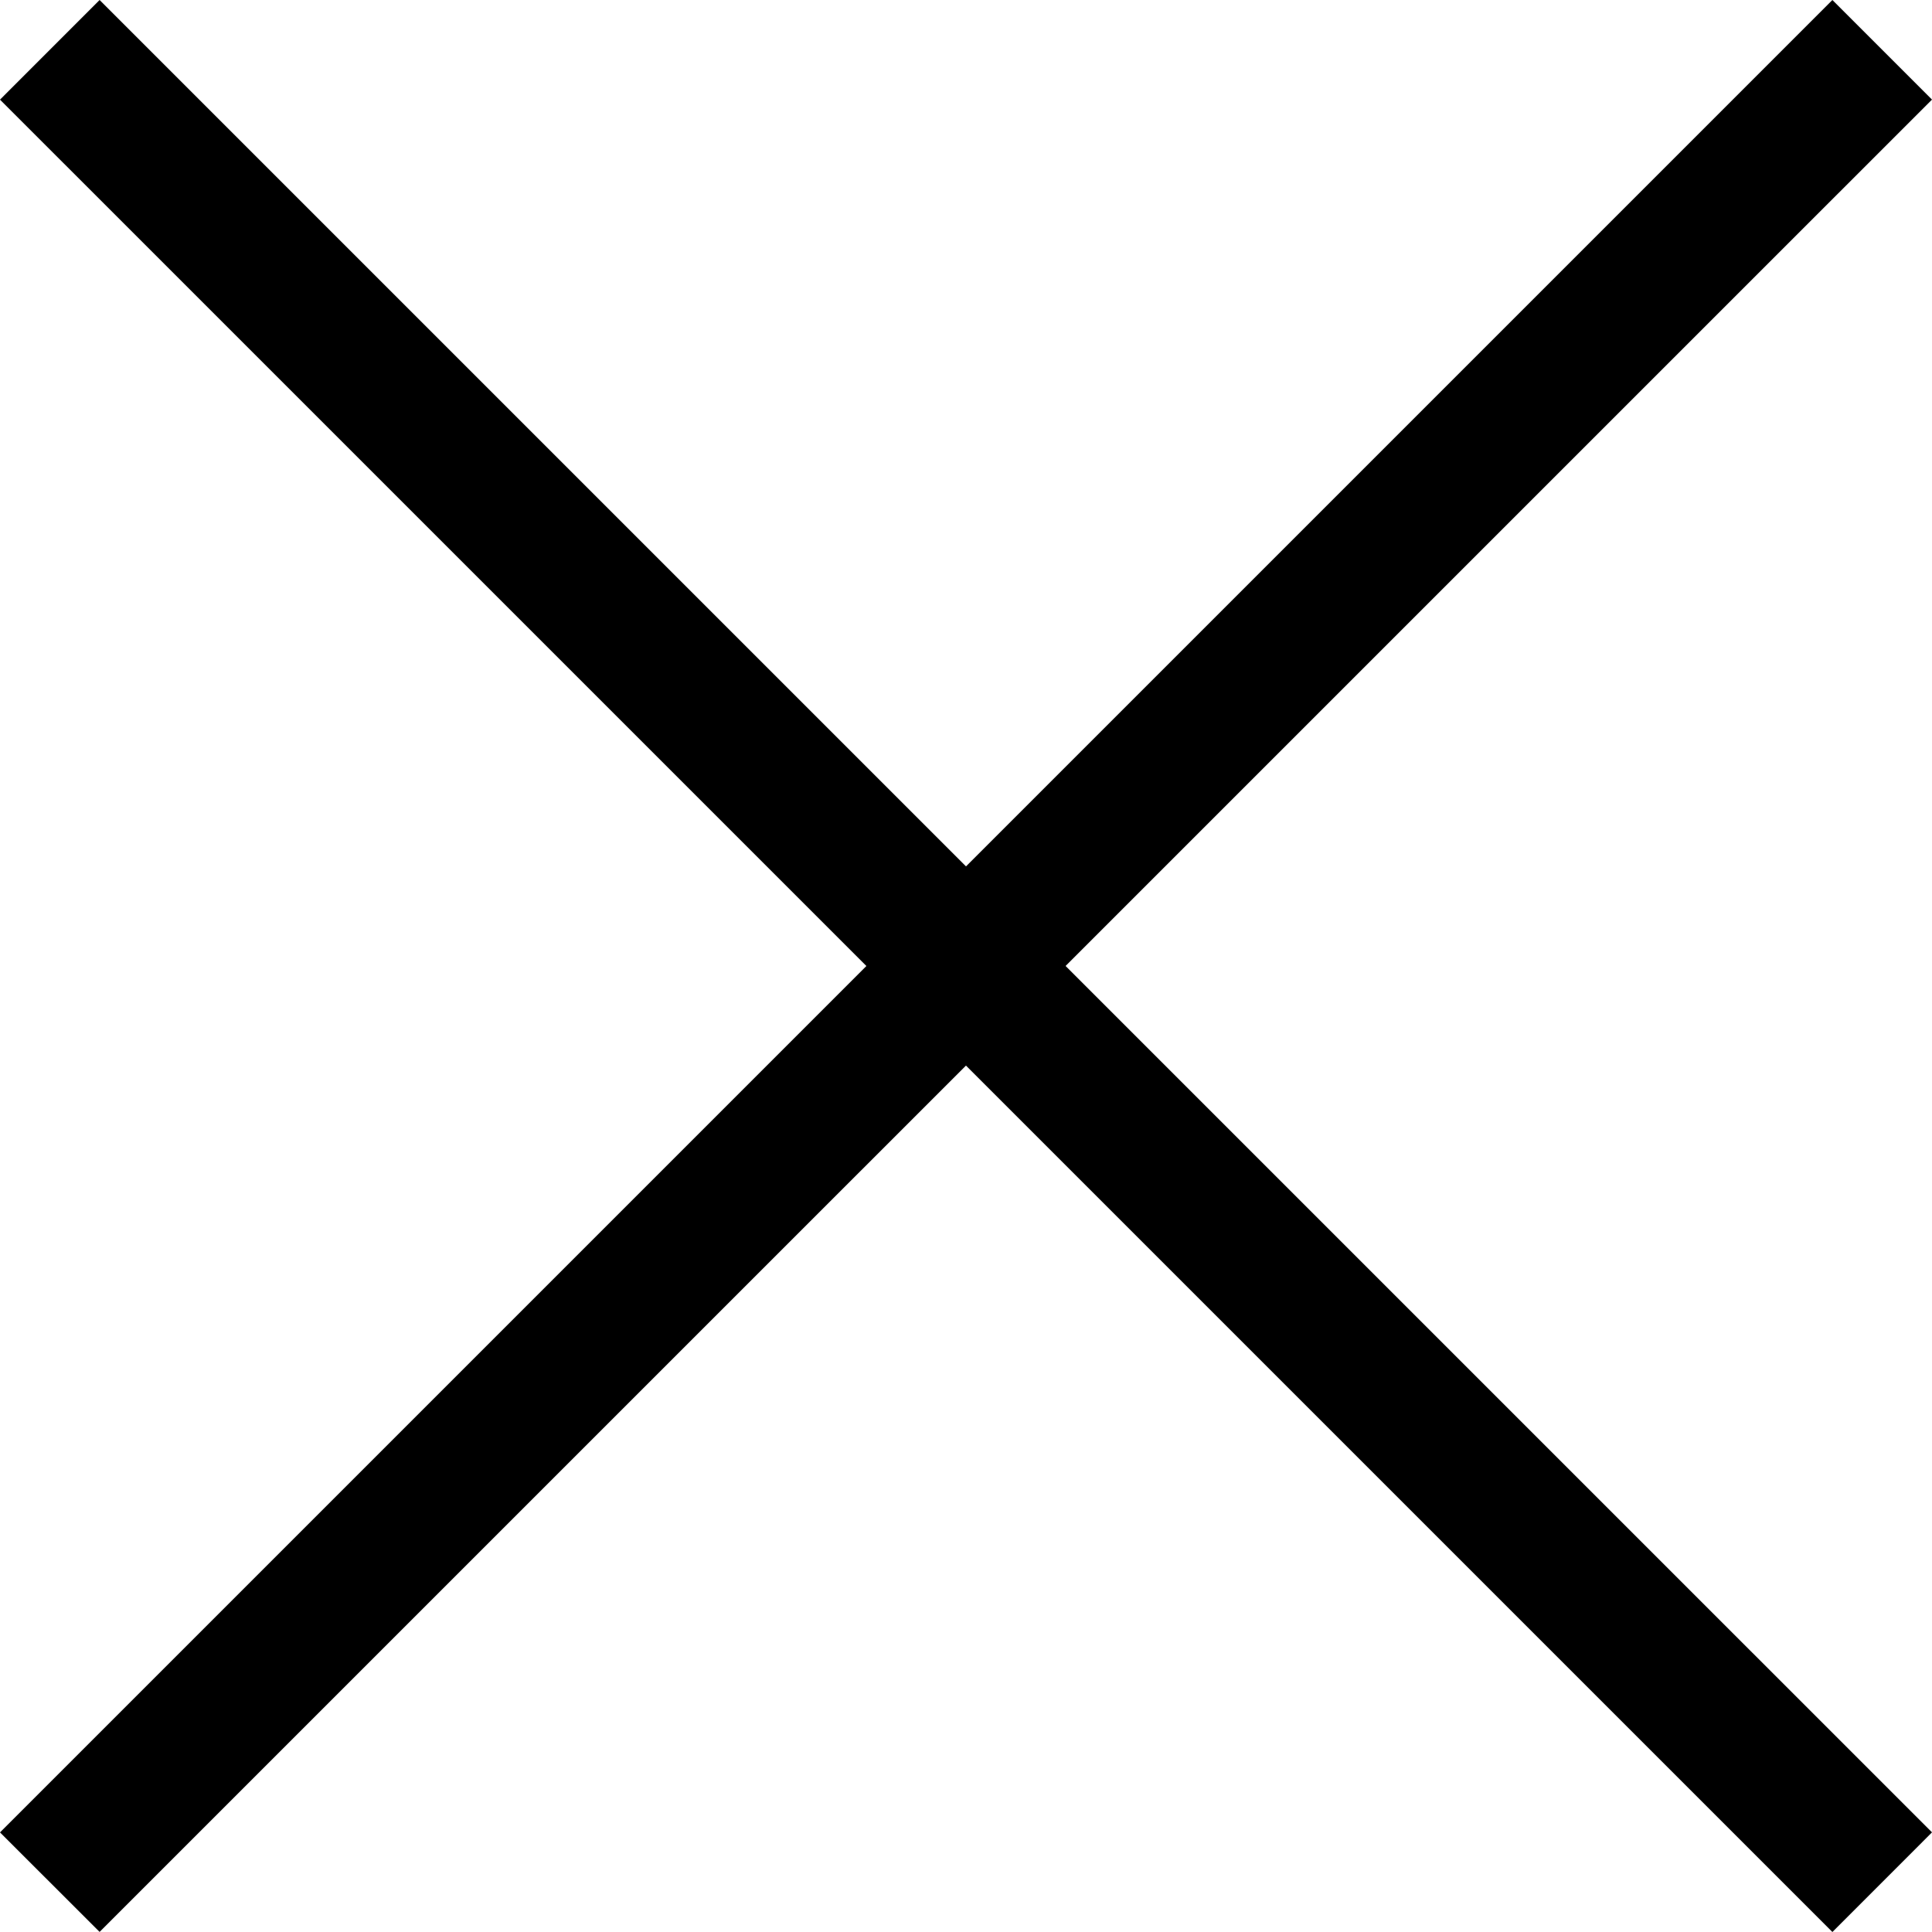 <svg width="40" height="40" viewBox="0 0 40 40" fill="none" xmlns="http://www.w3.org/2000/svg">
<path d="M37.938 0L40 2.062L2.062 39.998L0 37.938L37.938 0Z" fill="black"/>
<path d="M2.062 0L40 37.937L37.938 40L0 2.063L2.062 0Z" fill="black"/>
</svg>
